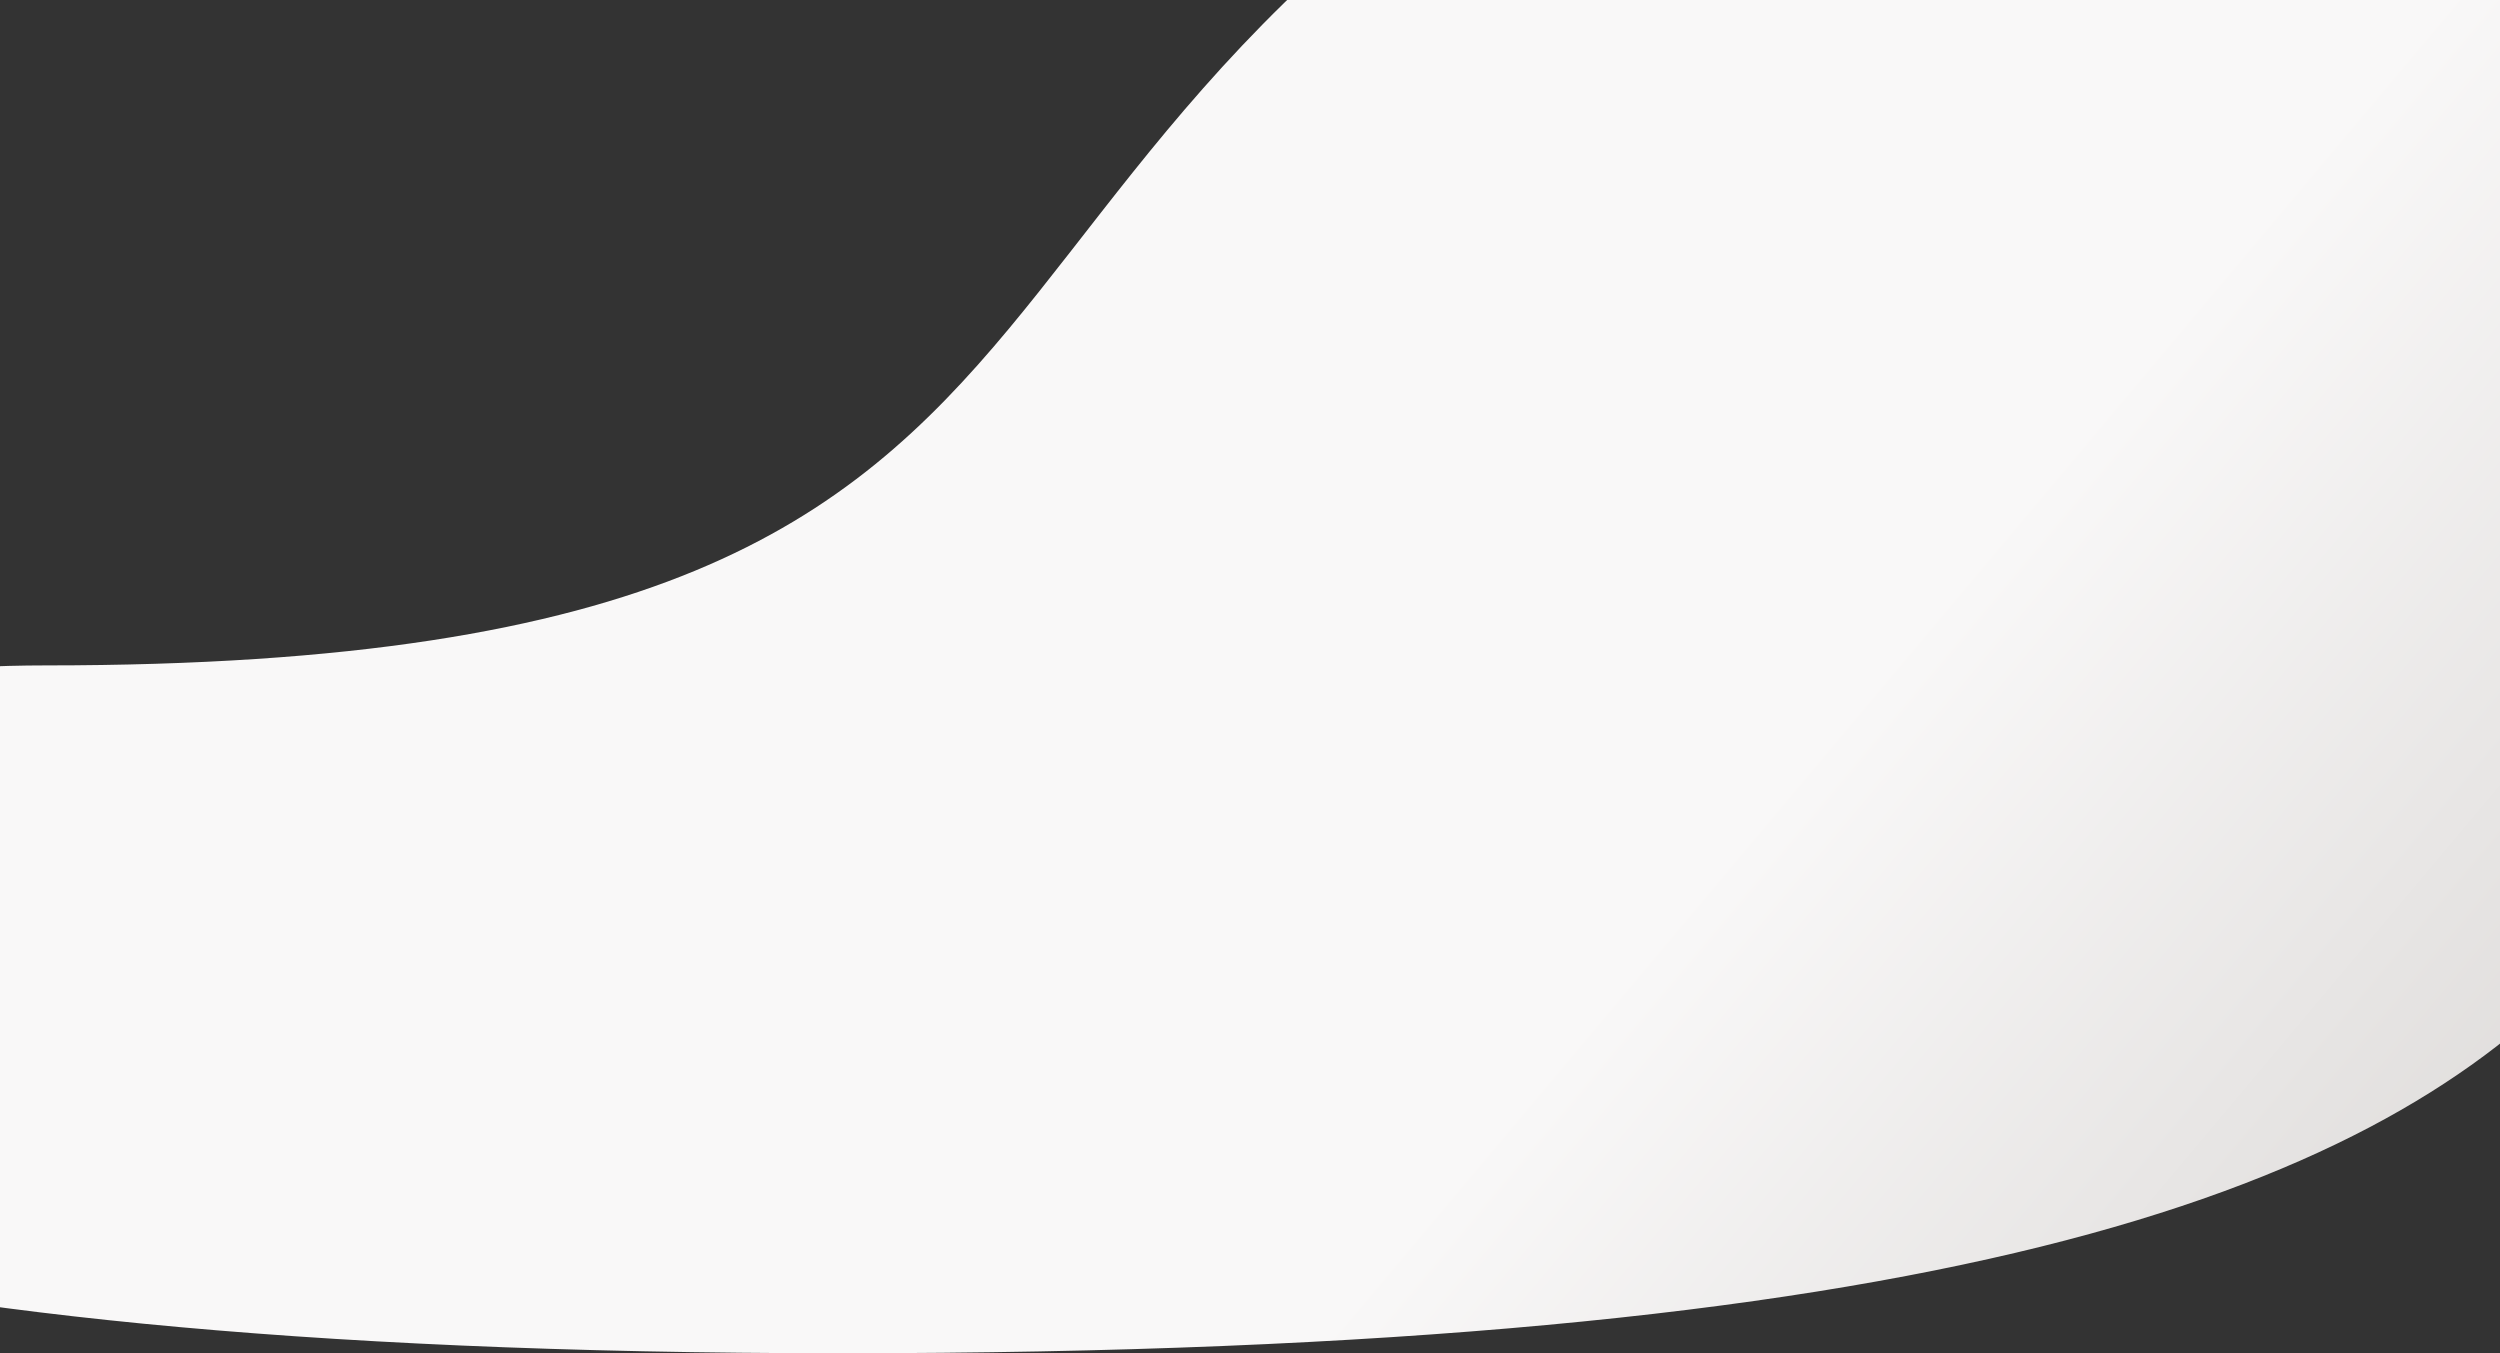 <svg xmlns="http://www.w3.org/2000/svg" viewBox="0 0 1598 865" preserveAspectRatio="xMidYMax slice"><rect x="0" y="0" width="1598" height="865" fill="#333333" stroke="none"/><title>background</title><desc>Created with Sketch.</desc><defs><linearGradient id="a" x1="73.93%" x2="120.489%" y1="53.207%" y2="70.884%"><stop stop-color="#F9F8F8" offset="0%"/><stop stop-color="#D6D3D1" offset="57.68%"/><stop stop-color="#D5D1D0" offset="100%"/><stop stop-color="#C9C5C3" offset="100%"/></linearGradient></defs><g fill="none"><g fill="url(#a)"><path d="M1163.07-220.54C512.2 66.76 810 425.33 29.27 425.33c-506.03 0-897.03 439.67 508.5 439.67S1618.3 458.6 1940.3 161.1c214.67-198.33 205.92-387.58-26.23-567.74-66.76-67.46-317.1-5.43-751 186.1z"/></g></g></svg>
